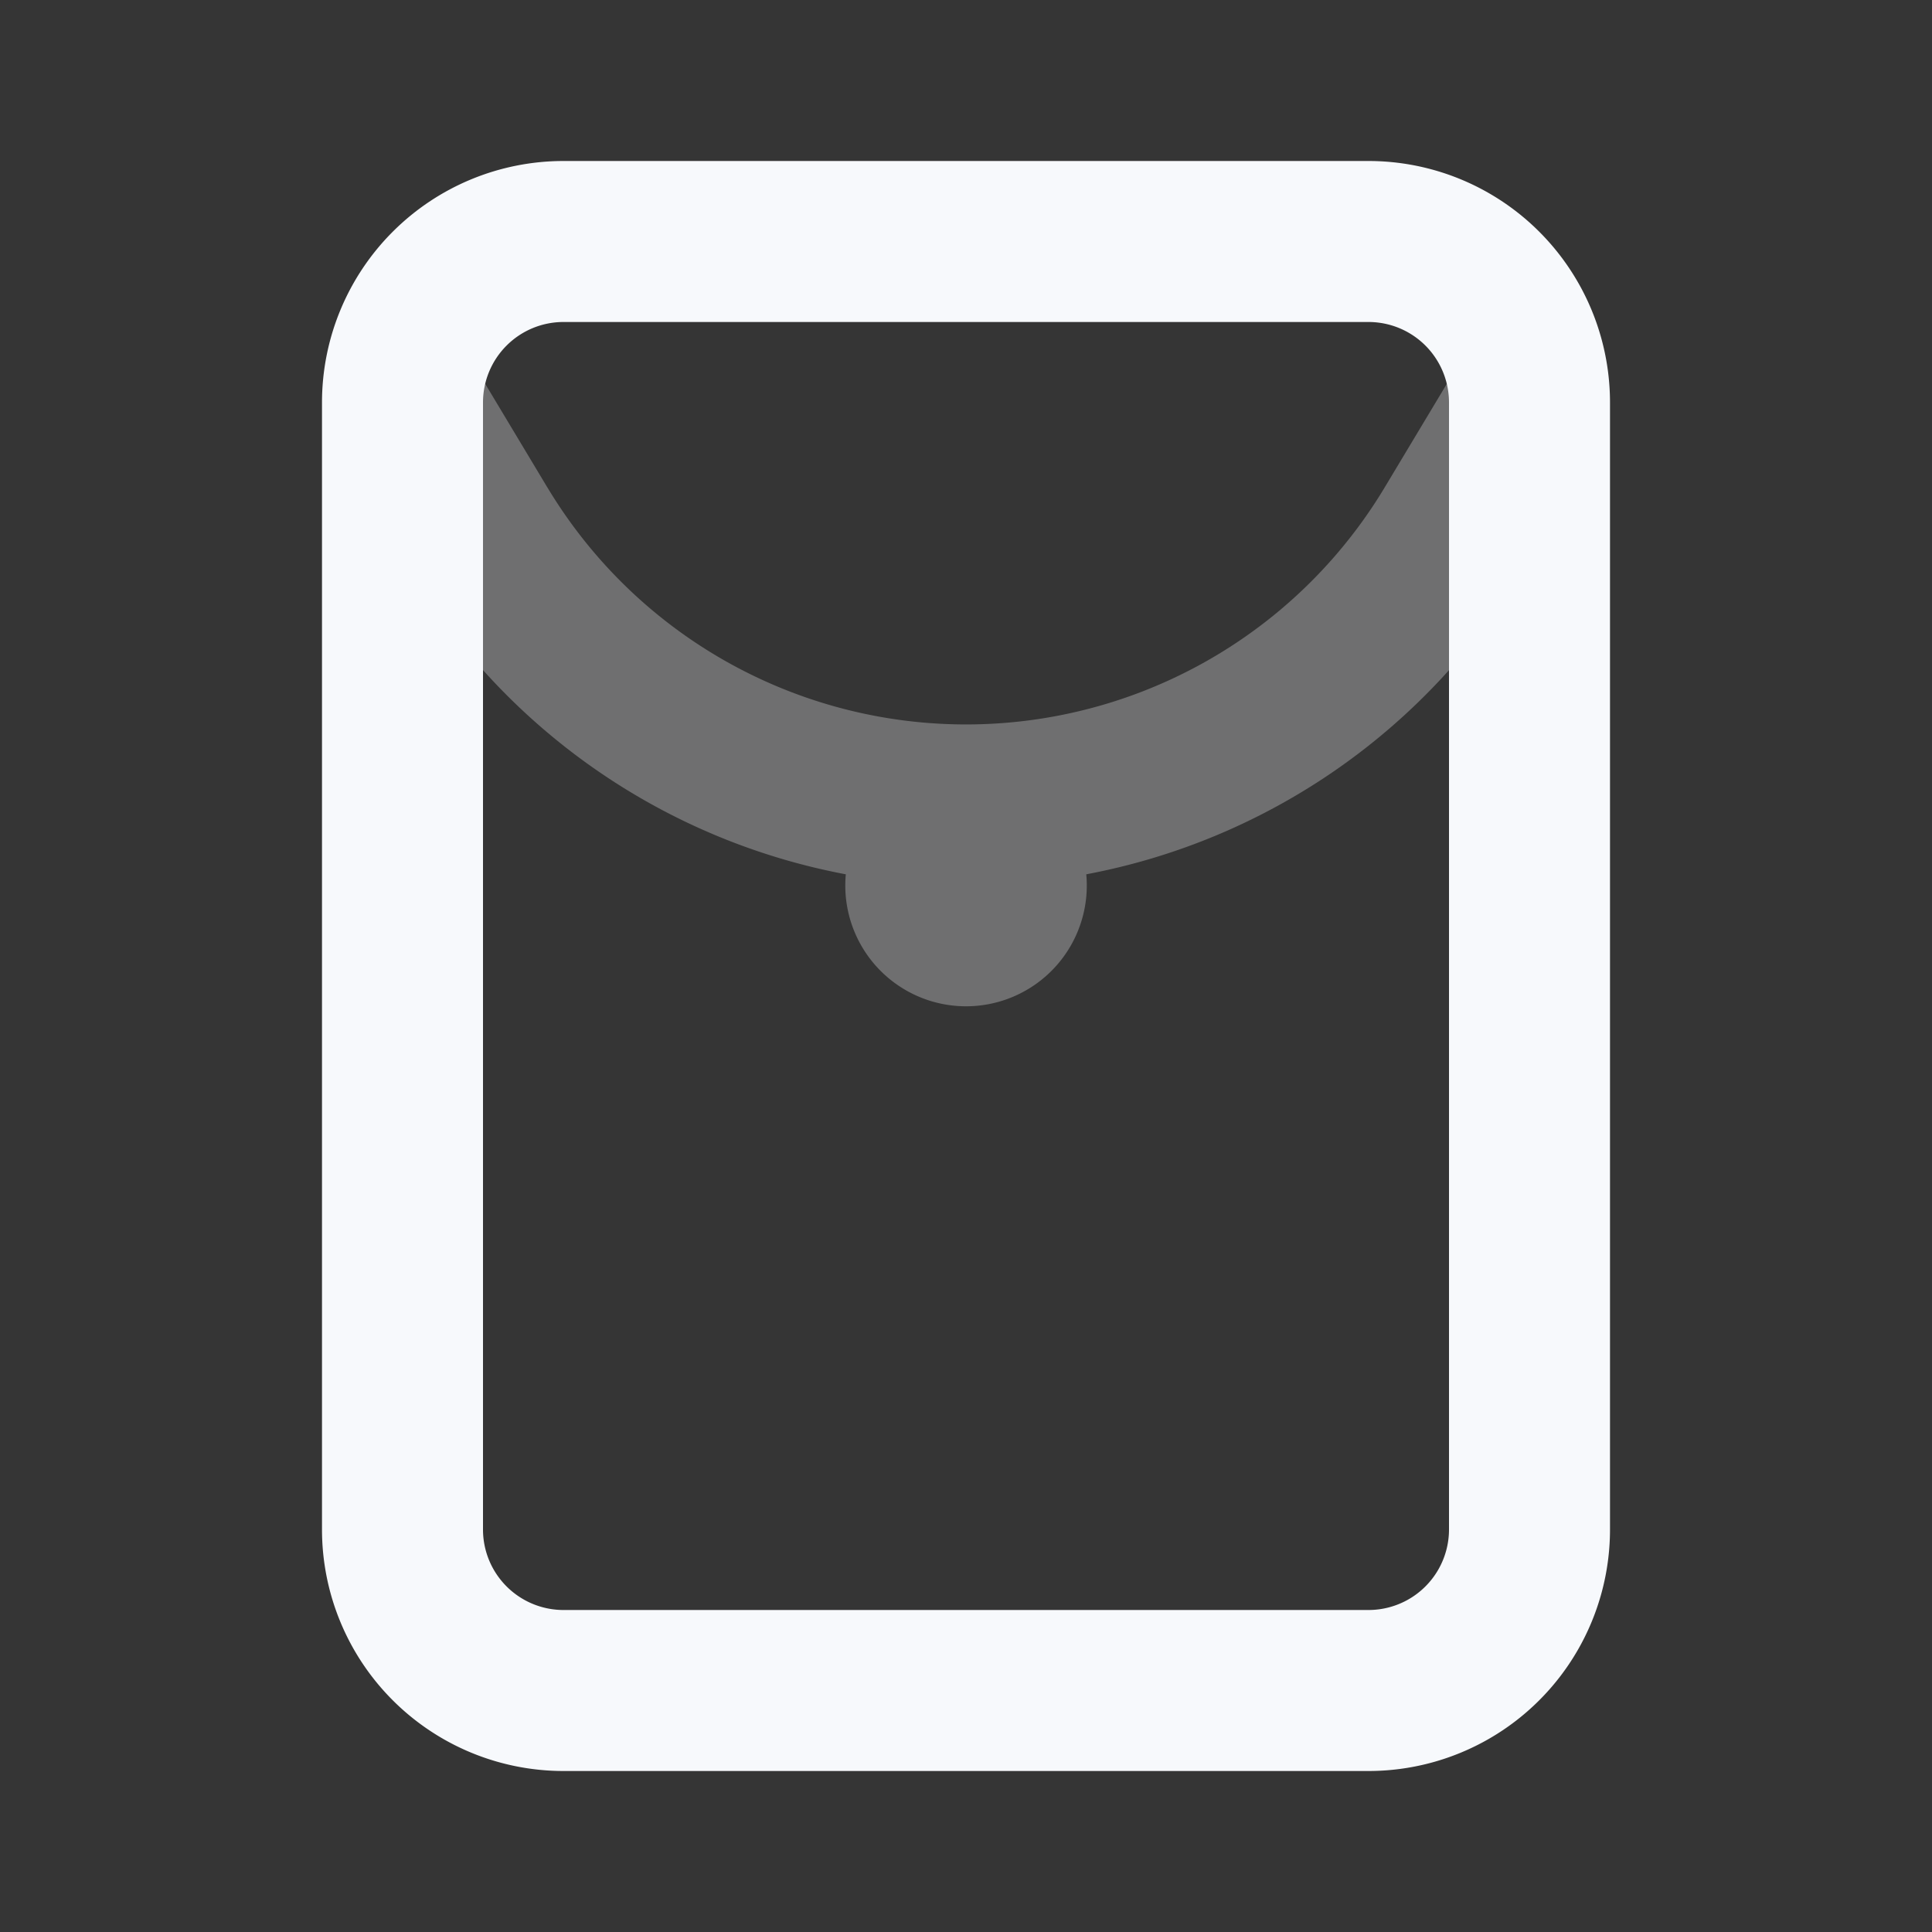 <svg xmlns="http://www.w3.org/2000/svg" width="24" height="24" fill="none"><rect width="100%" height="100%" fill="#333333" stroke="none"/><path fill="#fff" fill-opacity=".01" d="M24 0v24H0V0z"/><path fill="#F7F9FC" fill-rule="evenodd" d="m6.8 6.056-.942-1.57-1.715 1.029.942 1.57a8.065 8.065 0 0 0 5.422 3.776 1.5 1.5 0 1 0 2.987 0 8.065 8.065 0 0 0 5.422-3.776l.942-1.57-1.715-1.03-.942 1.57a6.065 6.065 0 0 1-10.401 0" clip-rule="evenodd" opacity=".3"/><path stroke="#F7F9FC" stroke-width="2" d="M5 5a2 2 0 0 1 2-2h10a2 2 0 0 1 2 2v14a2 2 0 0 1-2 2H7a2 2 0 0 1-2-2z"/></svg>